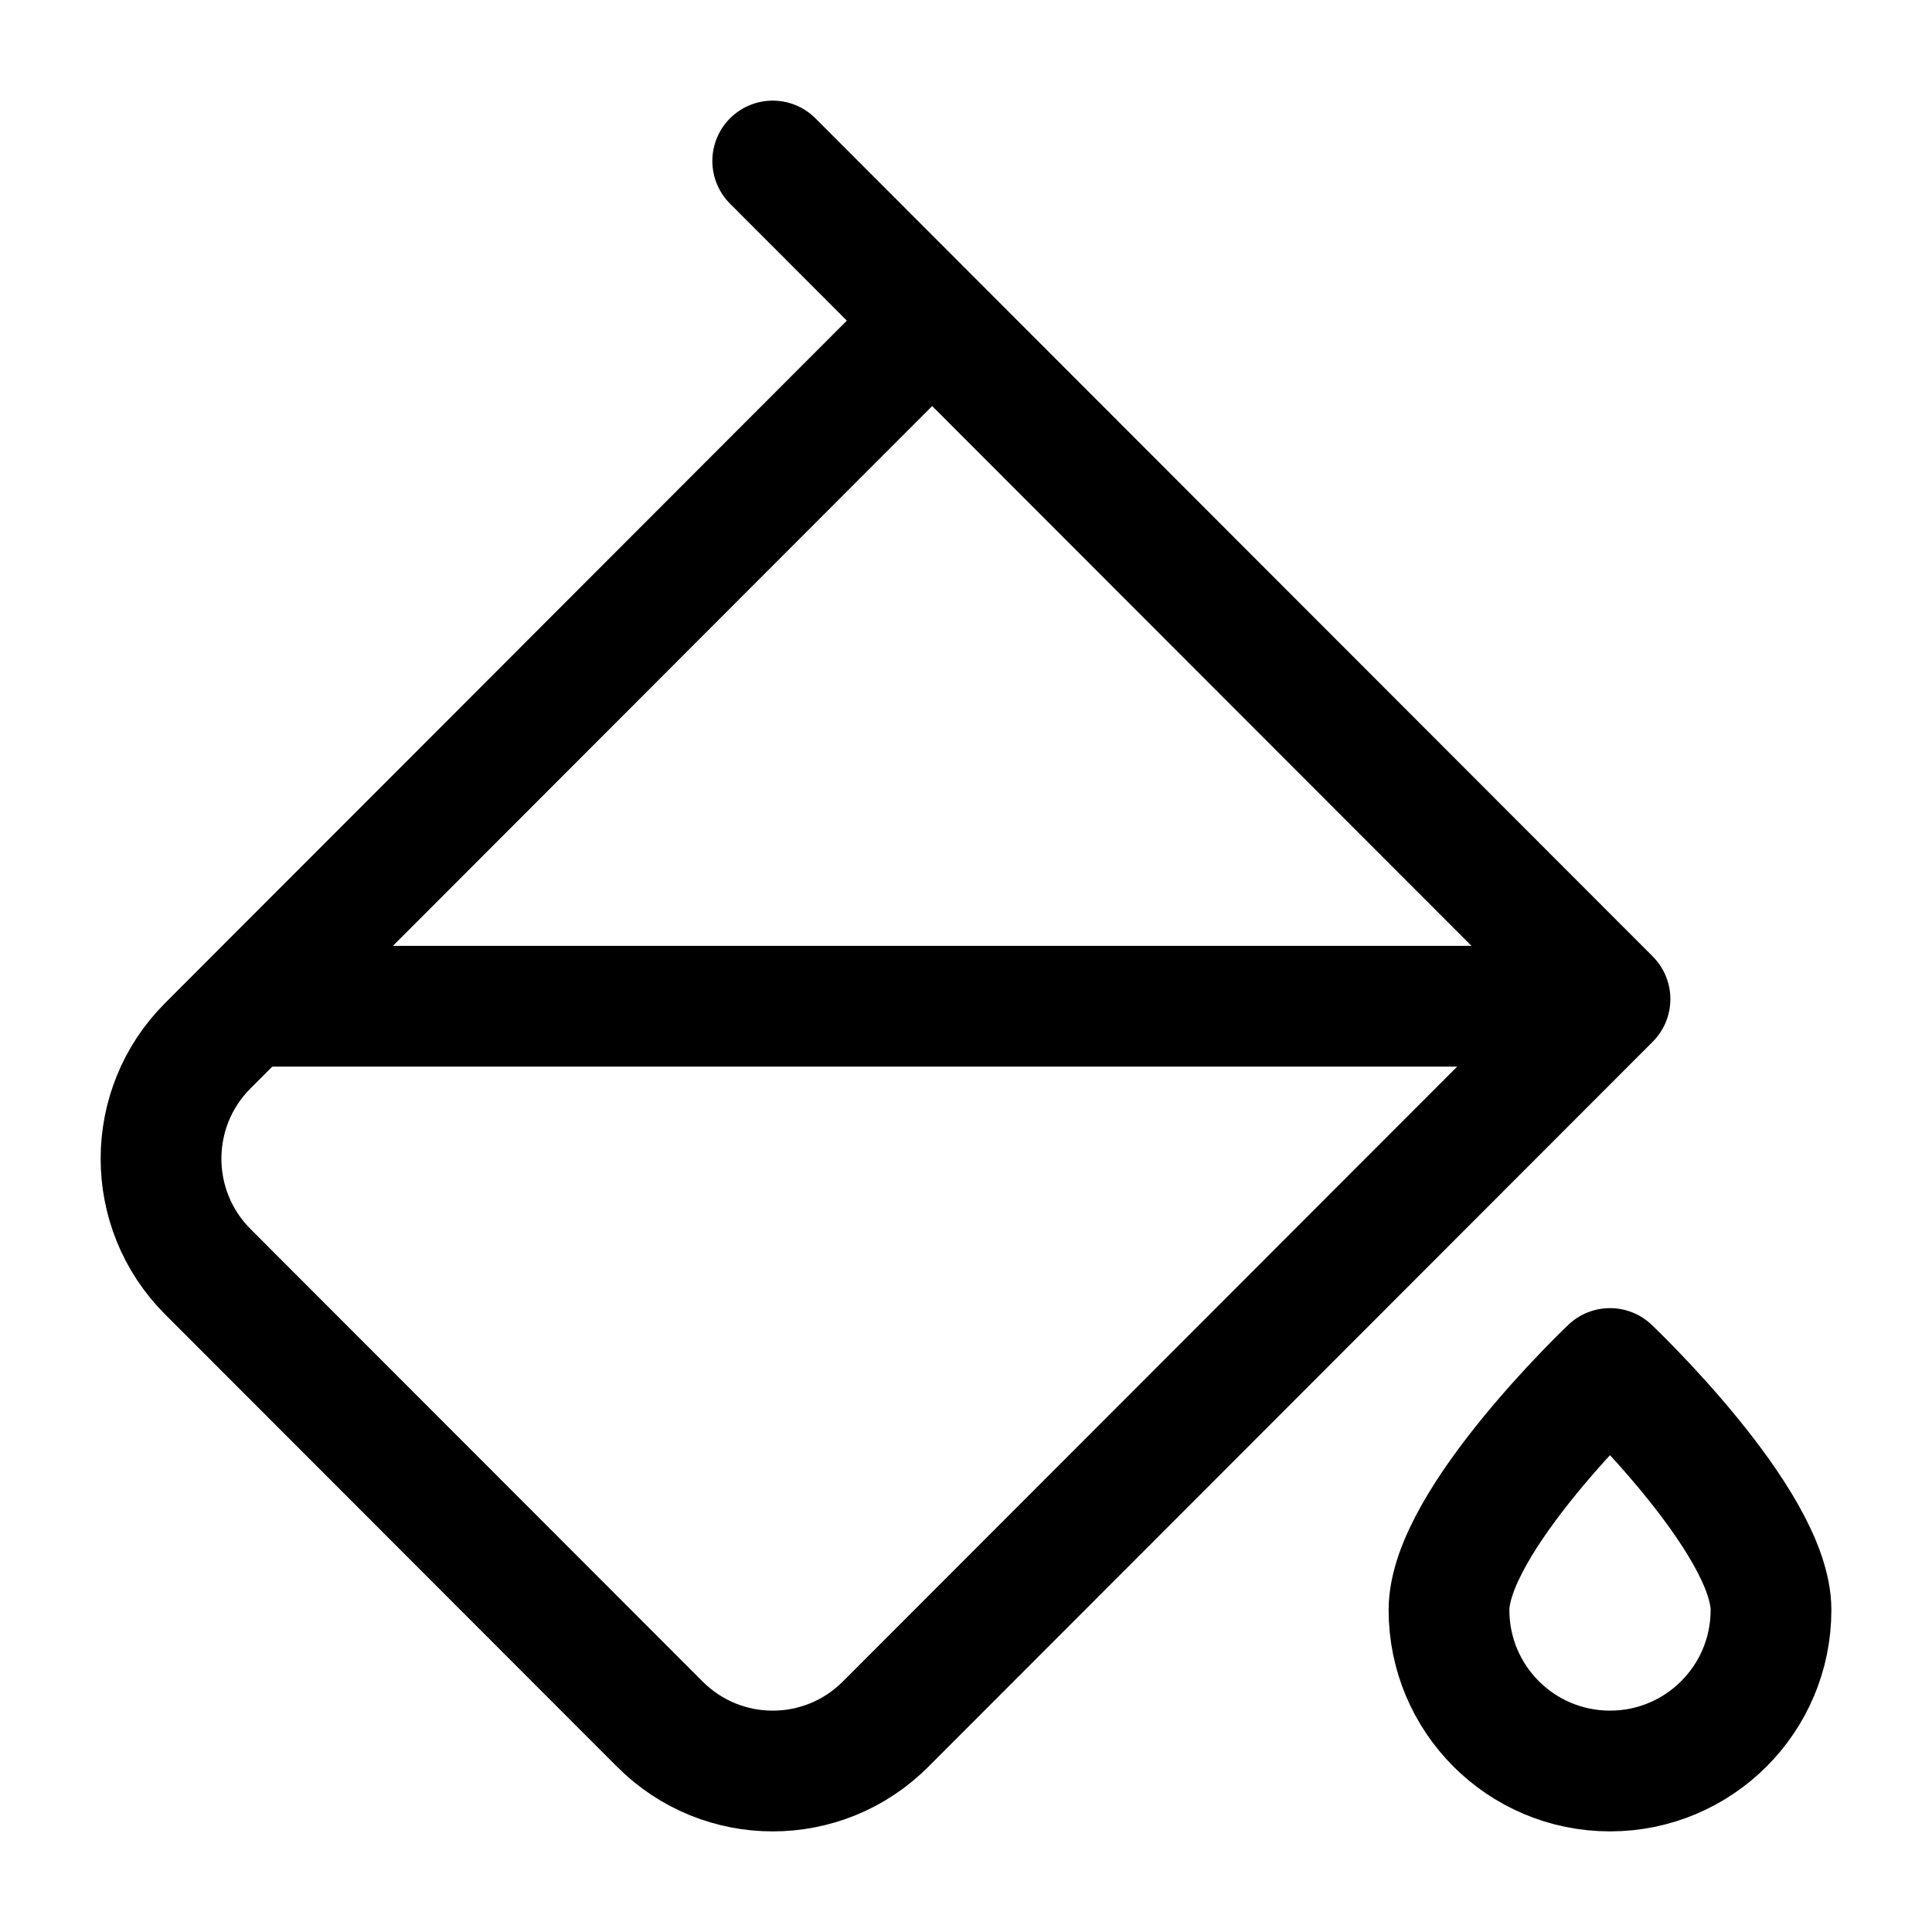 <svg width="24" height="24" viewBox="0 0 24 24" fill="none" xmlns="http://www.w3.org/2000/svg">
    <path d="M20 12.5H3" stroke="currentColor" stroke-width="1.5" stroke-linejoin="round"/>
    <path d="M22 20C22 21.105 21.105 22 20 22C18.895 22 18 21.105 18 20C18 18.895 20 17 20 17C20 17 22 18.895 22 20Z" stroke="currentColor" stroke-width="1.5" stroke-linecap="round" stroke-linejoin="round"/>
    <path d="M9.599 2L11.58 3.983M11.58 3.983L20 12.411L11 21.419C10.226 22.194 8.972 22.194 8.198 21.419L2.58 15.796C1.807 15.021 1.807 13.766 2.58 12.992L11.58 3.983Z" stroke="currentColor" stroke-width="1.5" stroke-linecap="round" stroke-linejoin="round"/>
</svg>
